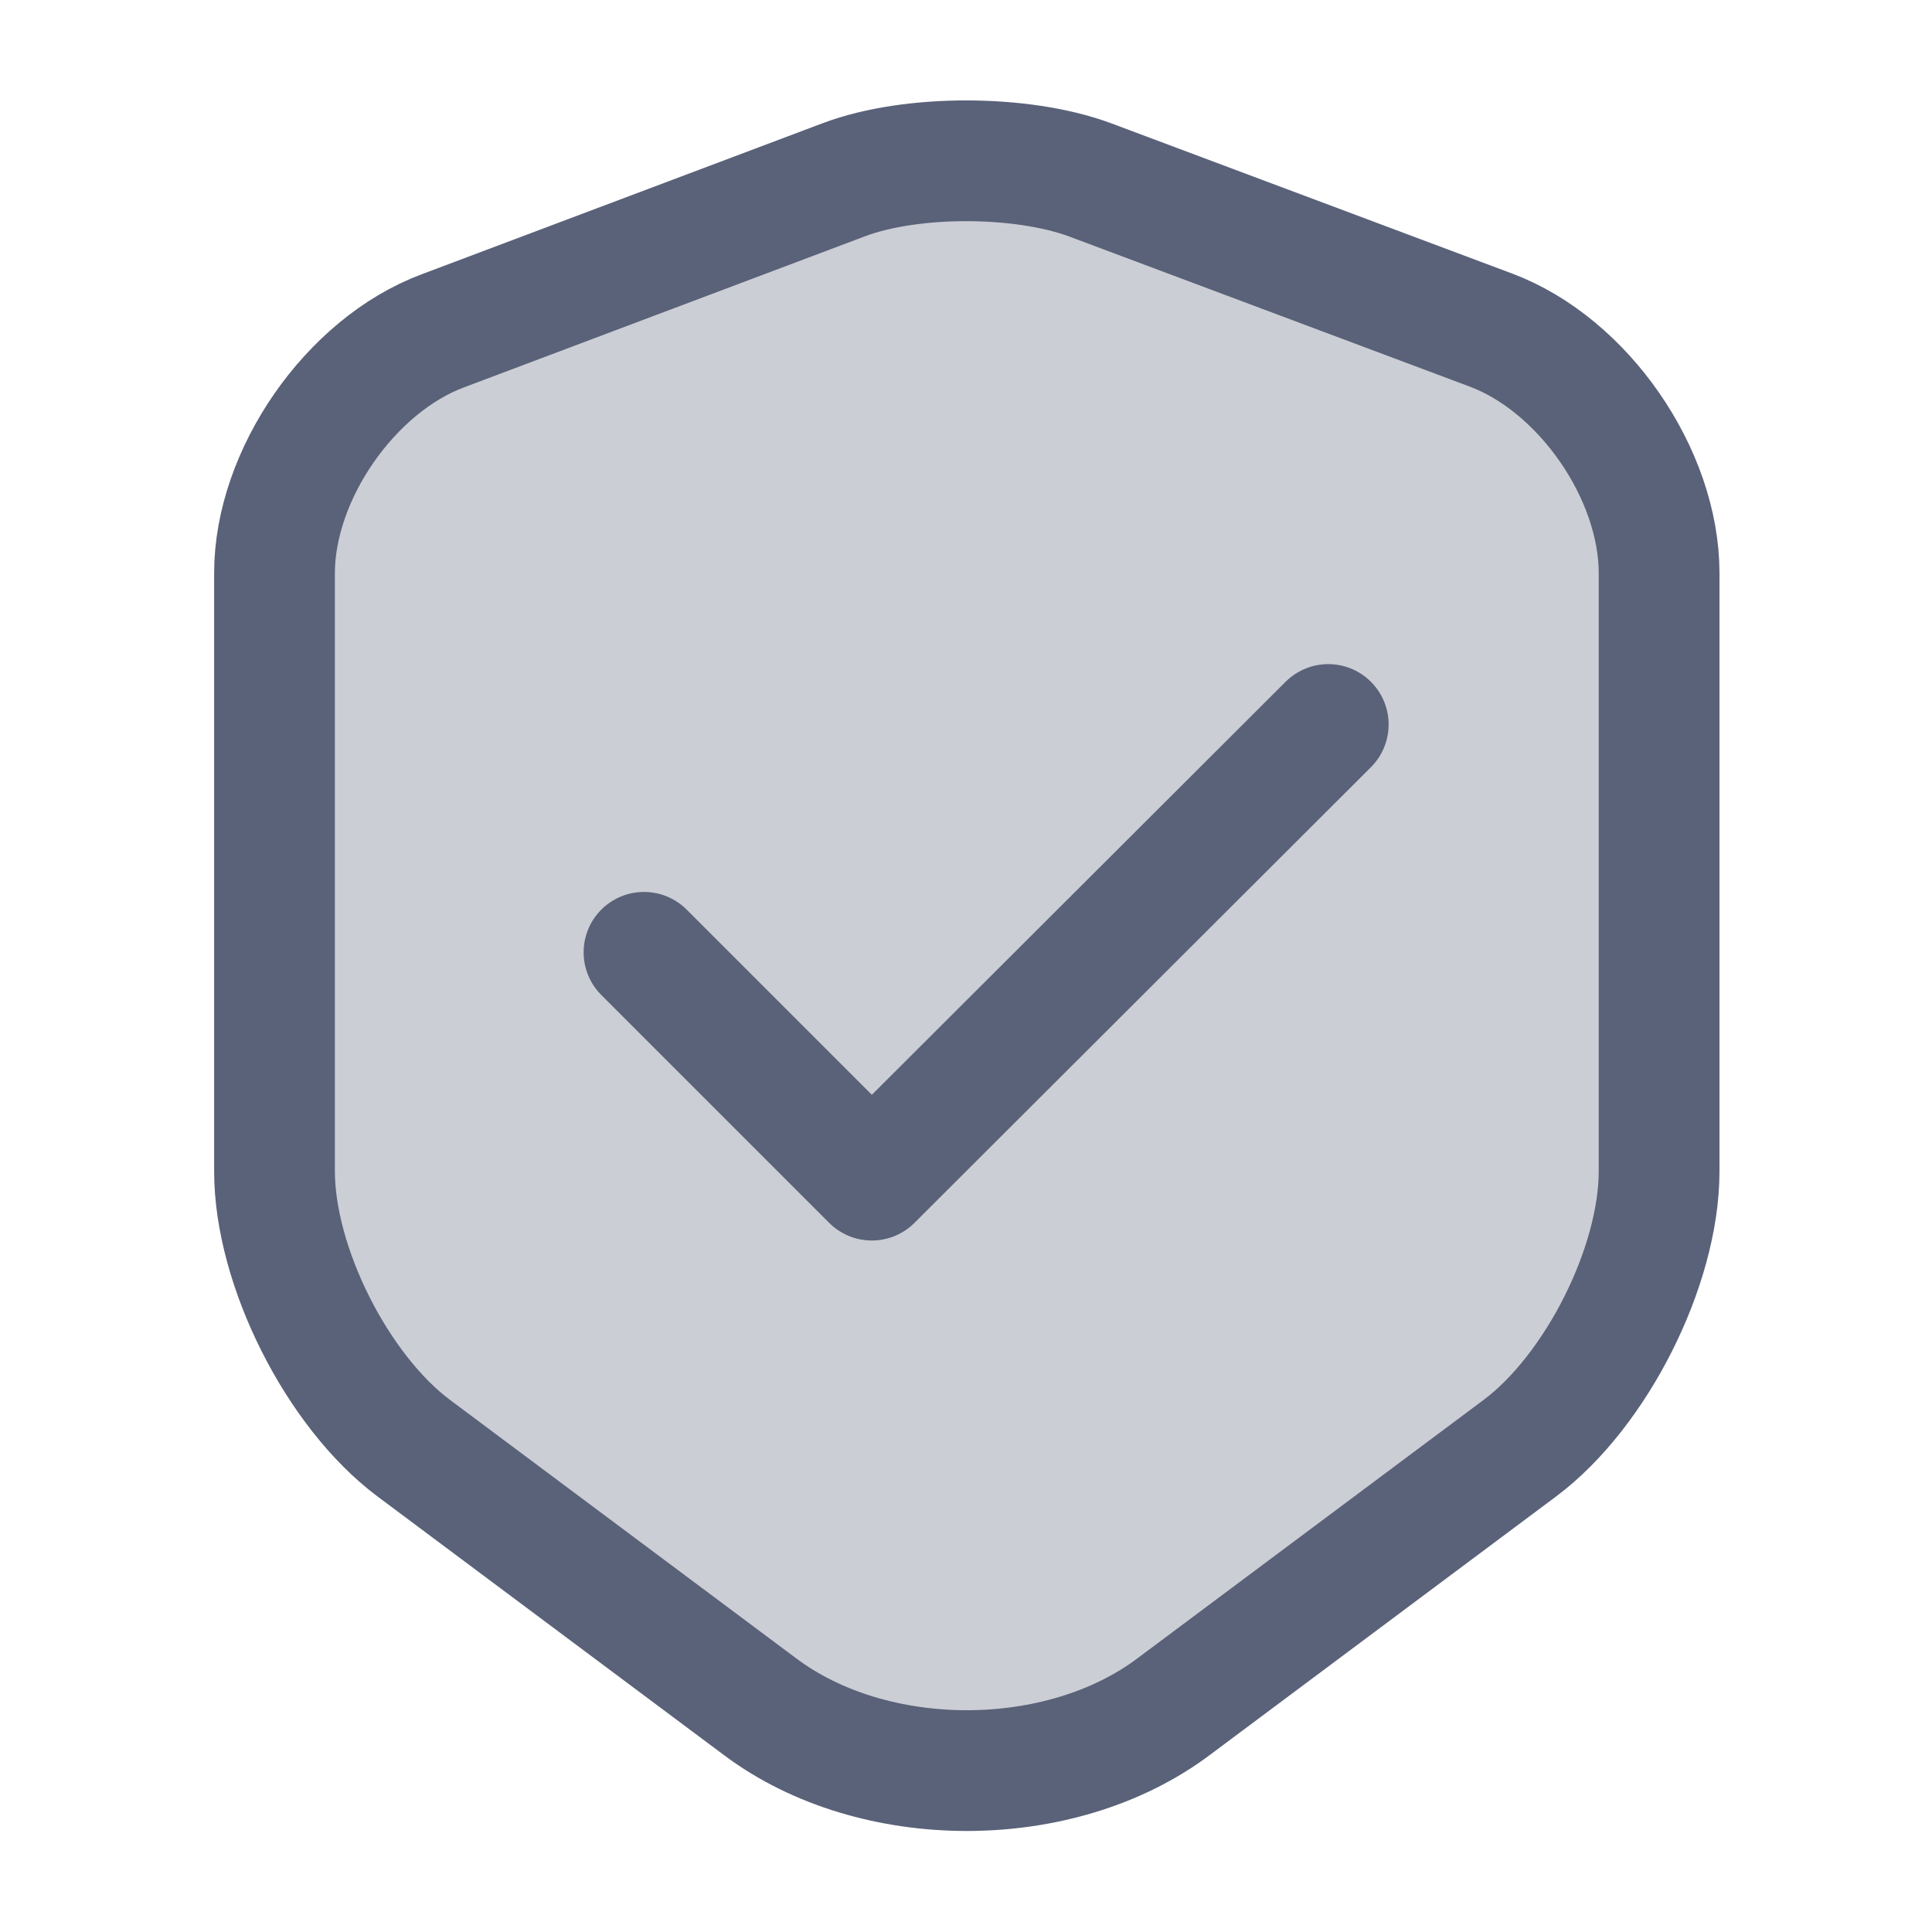<svg width="24" height="24" viewBox="0 0 24 24" fill="none" xmlns="http://www.w3.org/2000/svg">
<g id="vuesax/linear/shield">
<g id="vuesax/linear/shield_2">
<g id="shield">
<path id="Vector" d="M10.49 2.23L5.5 4.11C4.35 4.54 3.41 5.9 3.41 7.12V14.55C3.41 15.73 4.19 17.28 5.14 17.99L9.44 21.2C10.85 22.26 13.17 22.26 14.58 21.2L18.88 17.99C19.83 17.28 20.61 15.73 20.61 14.55V7.12C20.61 5.89 19.67 4.53 18.52 4.1L13.53 2.23C12.68 1.92 11.32 1.92 10.49 2.23Z" fill="#CCCED5" stroke="#5A6279" stroke-width="1.5" stroke-linecap="round" stroke-linejoin="round"/>
<path id="Vector_2" d="M8 11.83L10.83 14.66L16.5 9" stroke="#5A6279" stroke-width="1.5" stroke-linecap="round" stroke-linejoin="round"/>
</g>
</g>
</g>
</svg>
